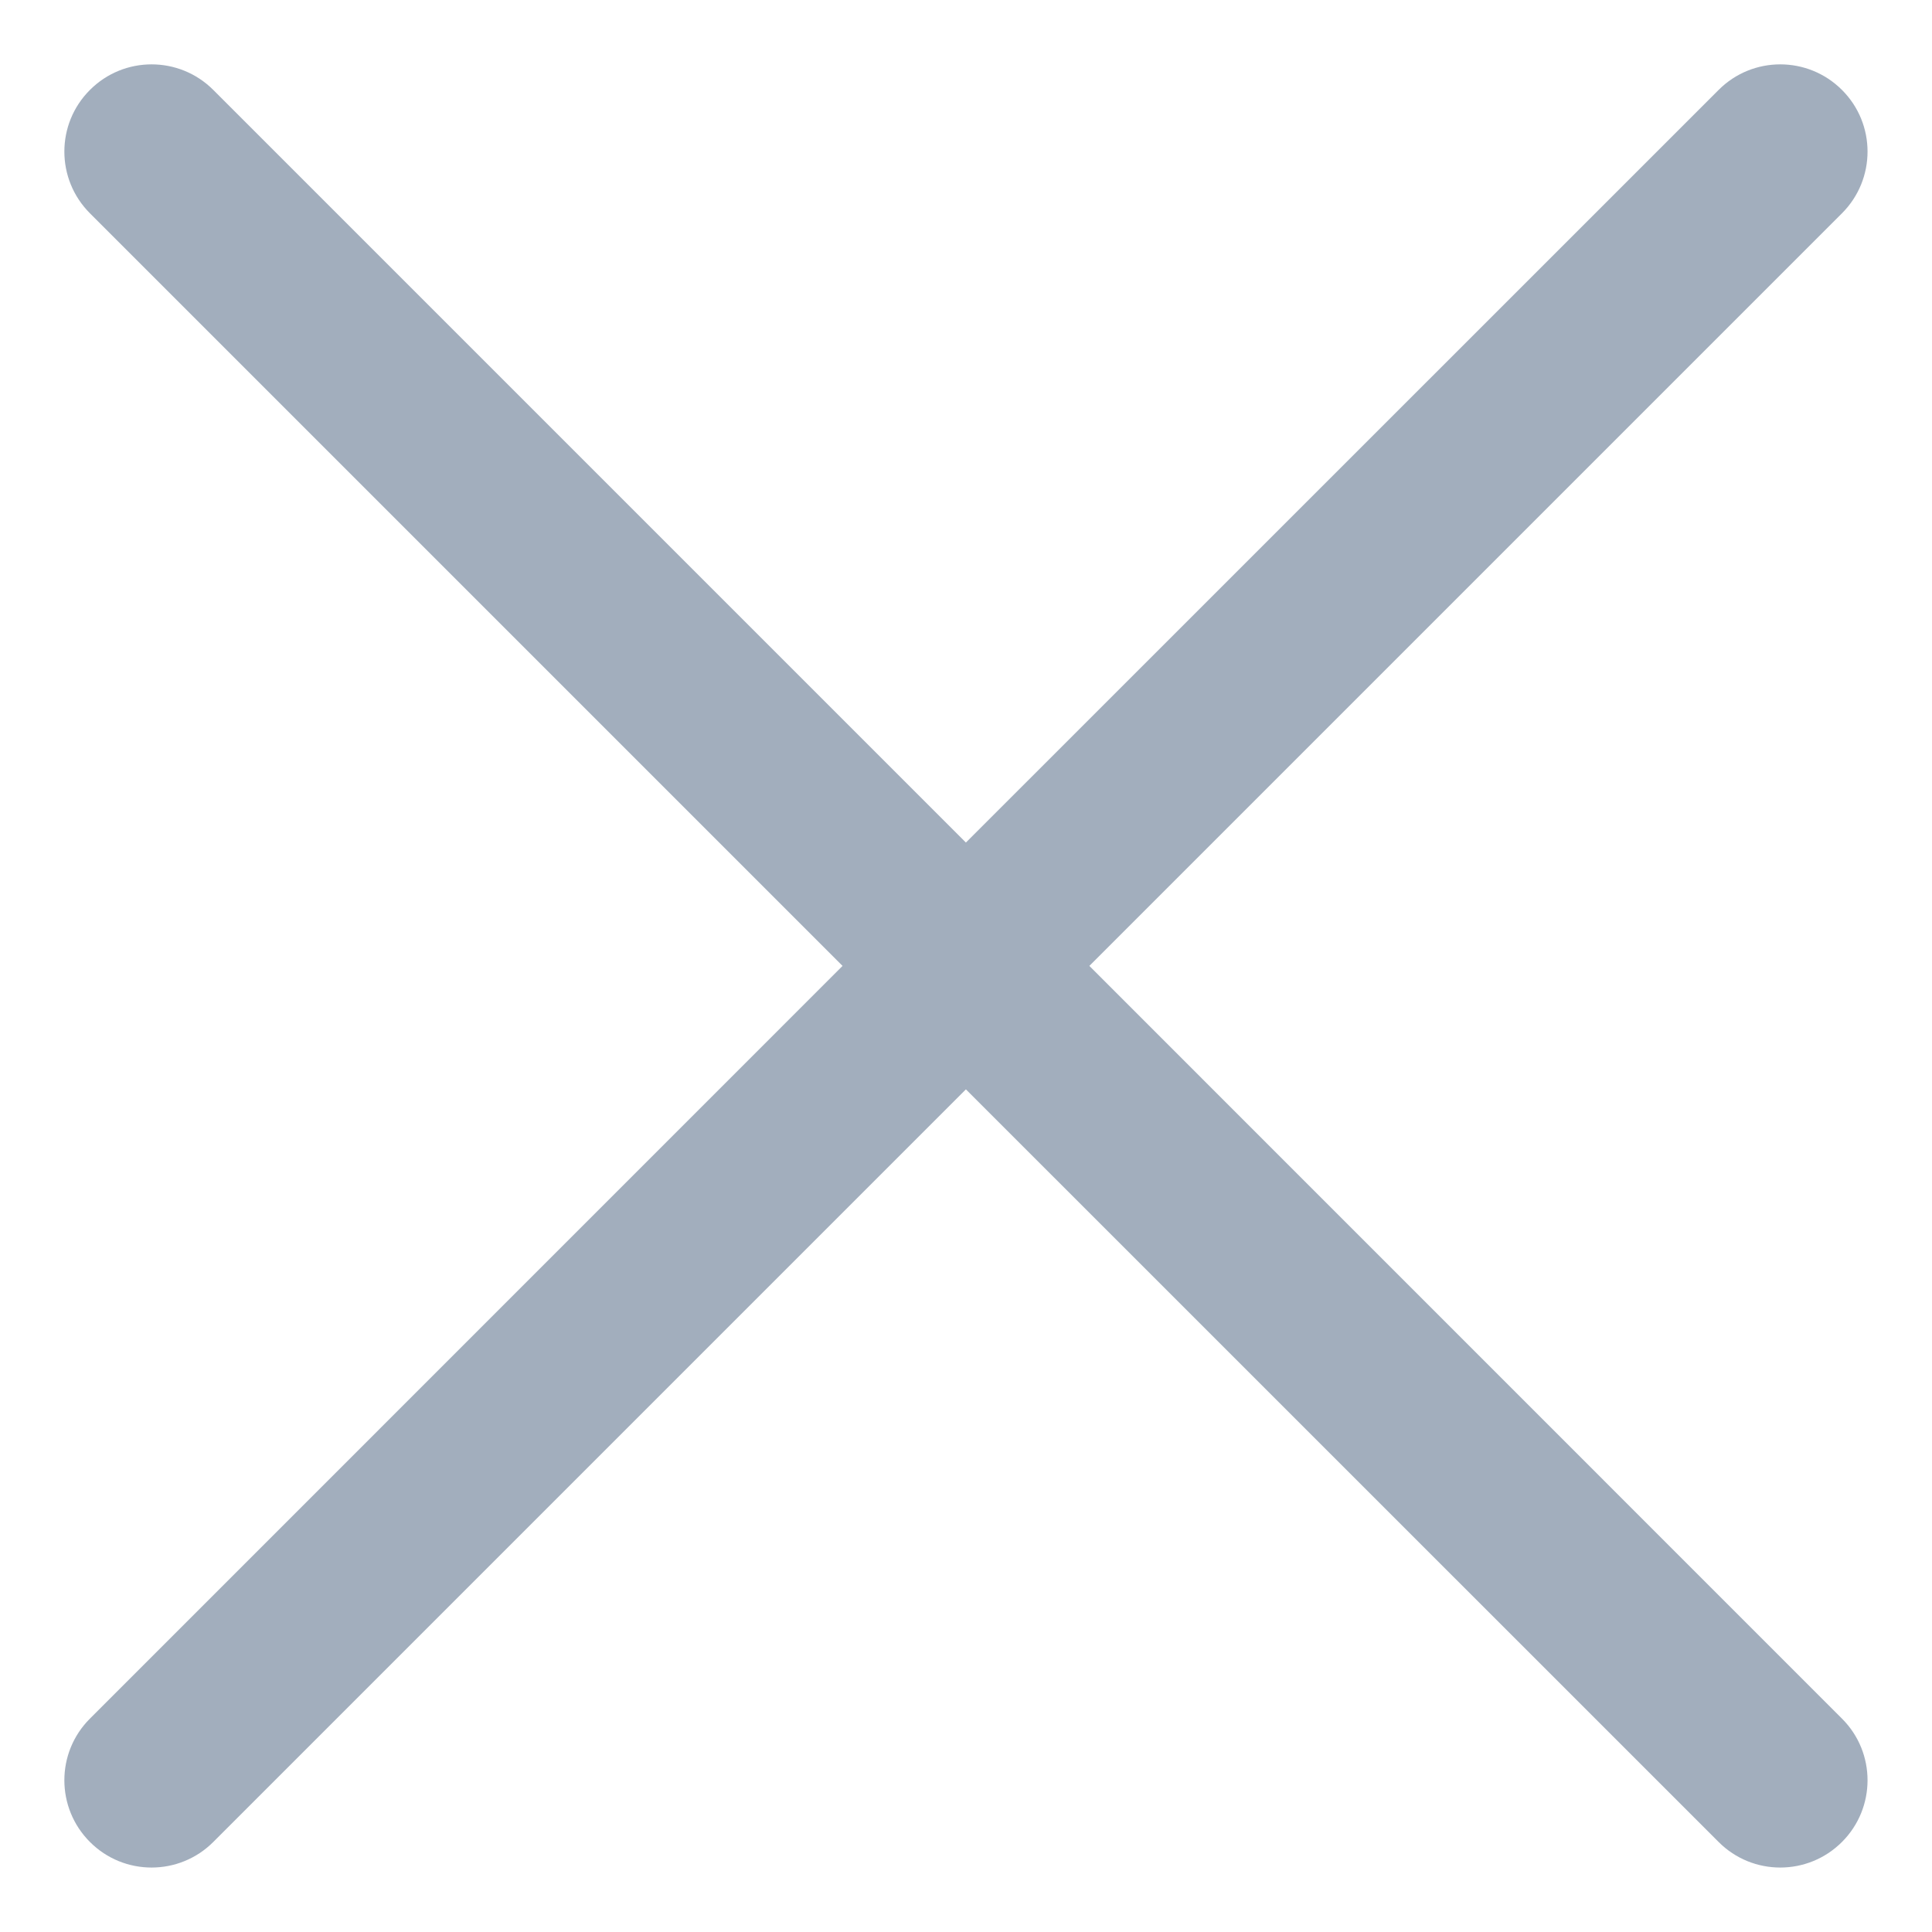 <svg width="20" height="20" viewBox="0 0 20 20" fill="none" xmlns="http://www.w3.org/2000/svg">
<path fill-rule="evenodd" clip-rule="evenodd" d="M0.931 0.931C1.283 0.578 1.855 0.578 2.208 0.931L9.999 8.722L17.791 0.931C18.143 0.578 18.715 0.578 19.068 0.931C19.421 1.283 19.421 1.855 19.068 2.208L11.277 9.999L19.068 17.791C19.421 18.143 19.421 18.715 19.068 19.068C18.715 19.421 18.143 19.421 17.791 19.068L9.999 11.277L2.208 19.068C1.855 19.421 1.283 19.421 0.931 19.068C0.578 18.715 0.578 18.143 0.931 17.791L8.722 9.999L0.931 2.208C0.578 1.855 0.578 1.283 0.931 0.931Z" fill="#A2AEBD"/>
</svg>
